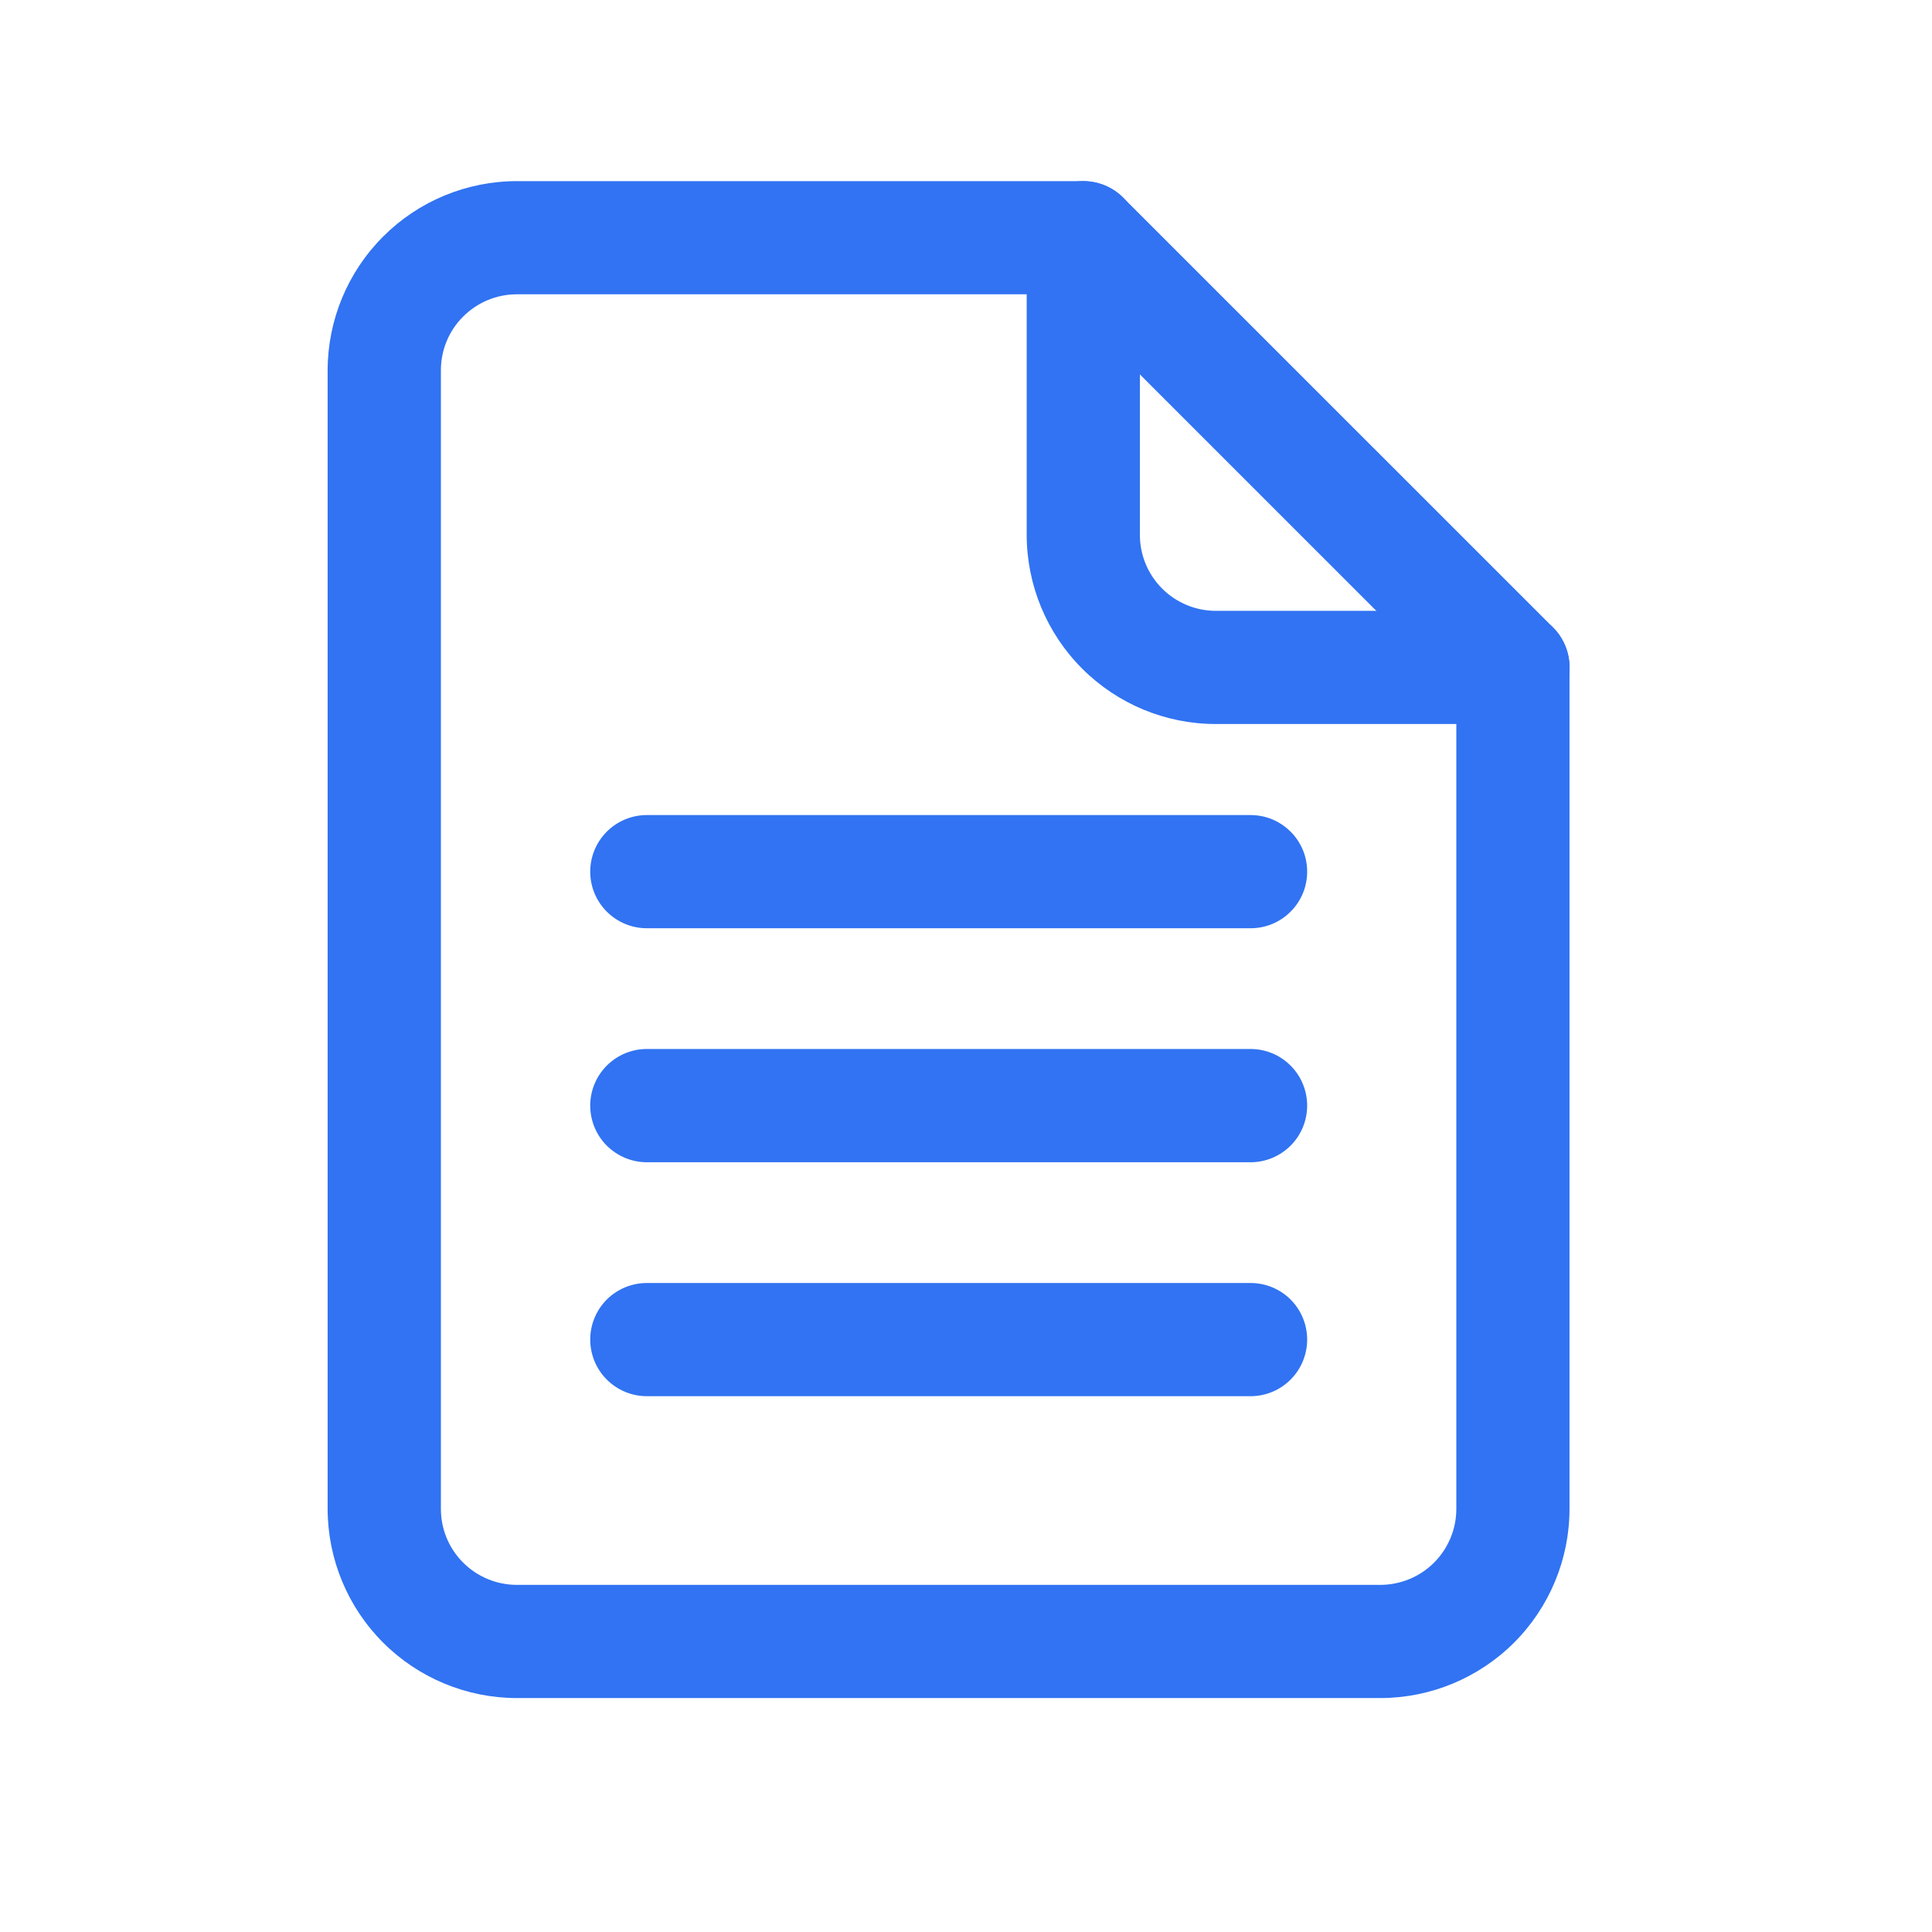 <svg width="24" height="24" viewBox="0 0 24 24" fill="none" xmlns="http://www.w3.org/2000/svg">
<path d="M17.148 21.094H6.419C5.796 21.093 5.199 20.845 4.759 20.405C4.319 19.965 4.071 19.368 4.07 18.745V4.599C4.071 3.976 4.319 3.379 4.759 2.939C5.199 2.498 5.796 2.251 6.419 2.25H13.455C13.547 2.25 13.639 2.268 13.724 2.303C13.81 2.339 13.887 2.39 13.953 2.456L19.292 7.794C19.357 7.859 19.409 7.937 19.444 8.022C19.479 8.107 19.497 8.199 19.497 8.291V18.744C19.497 19.367 19.249 19.964 18.809 20.405C18.368 20.845 17.771 21.093 17.148 21.094ZM6.419 3.656C6.169 3.656 5.93 3.756 5.753 3.933C5.576 4.109 5.477 4.349 5.477 4.599V18.745C5.477 18.995 5.576 19.234 5.753 19.411C5.93 19.588 6.169 19.687 6.419 19.688H17.148C17.398 19.687 17.638 19.588 17.815 19.411C17.991 19.234 18.091 18.995 18.091 18.745V8.582L13.165 3.656H6.419Z" fill="#3173F2"/>
<path d="M18.795 8.994H15.103C14.48 8.994 13.883 8.746 13.443 8.306C13.002 7.865 12.755 7.268 12.754 6.645V2.953C12.754 2.767 12.828 2.588 12.96 2.456C13.092 2.324 13.271 2.25 13.457 2.25C13.643 2.25 13.822 2.324 13.954 2.456C14.086 2.588 14.16 2.767 14.16 2.953V6.645C14.16 6.895 14.26 7.135 14.437 7.312C14.613 7.488 14.853 7.588 15.103 7.588H18.795C18.982 7.588 19.16 7.662 19.292 7.794C19.424 7.926 19.498 8.105 19.498 8.291C19.498 8.478 19.424 8.657 19.292 8.788C19.16 8.92 18.982 8.994 18.795 8.994Z" fill="#3173F2"/>
<path d="M15.535 11.531H8.035C7.849 11.531 7.67 11.457 7.538 11.325C7.406 11.193 7.332 11.015 7.332 10.828C7.332 10.642 7.406 10.463 7.538 10.331C7.67 10.199 7.849 10.125 8.035 10.125H15.535C15.627 10.125 15.719 10.143 15.804 10.178C15.889 10.214 15.967 10.266 16.032 10.331C16.098 10.396 16.149 10.474 16.185 10.559C16.22 10.644 16.238 10.736 16.238 10.828C16.238 10.921 16.22 11.012 16.185 11.097C16.149 11.182 16.098 11.26 16.032 11.325C15.967 11.391 15.889 11.442 15.804 11.478C15.719 11.513 15.627 11.531 15.535 11.531Z" fill="#3173F2"/>
<path d="M15.535 14.438H8.035C7.849 14.438 7.67 14.363 7.538 14.232C7.406 14.1 7.332 13.921 7.332 13.734C7.332 13.548 7.406 13.369 7.538 13.237C7.67 13.105 7.849 13.031 8.035 13.031H15.535C15.722 13.031 15.9 13.105 16.032 13.237C16.164 13.369 16.238 13.548 16.238 13.734C16.238 13.921 16.164 14.1 16.032 14.232C15.9 14.363 15.722 14.438 15.535 14.438Z" fill="#3173F2"/>
<path d="M15.535 17.344H8.035C7.849 17.344 7.67 17.27 7.538 17.138C7.406 17.006 7.332 16.827 7.332 16.641C7.332 16.454 7.406 16.275 7.538 16.143C7.67 16.012 7.849 15.938 8.035 15.938H15.535C15.722 15.938 15.9 16.012 16.032 16.143C16.164 16.275 16.238 16.454 16.238 16.641C16.238 16.827 16.164 17.006 16.032 17.138C15.9 17.27 15.722 17.344 15.535 17.344Z" fill="#3173F2"/>
</svg>
